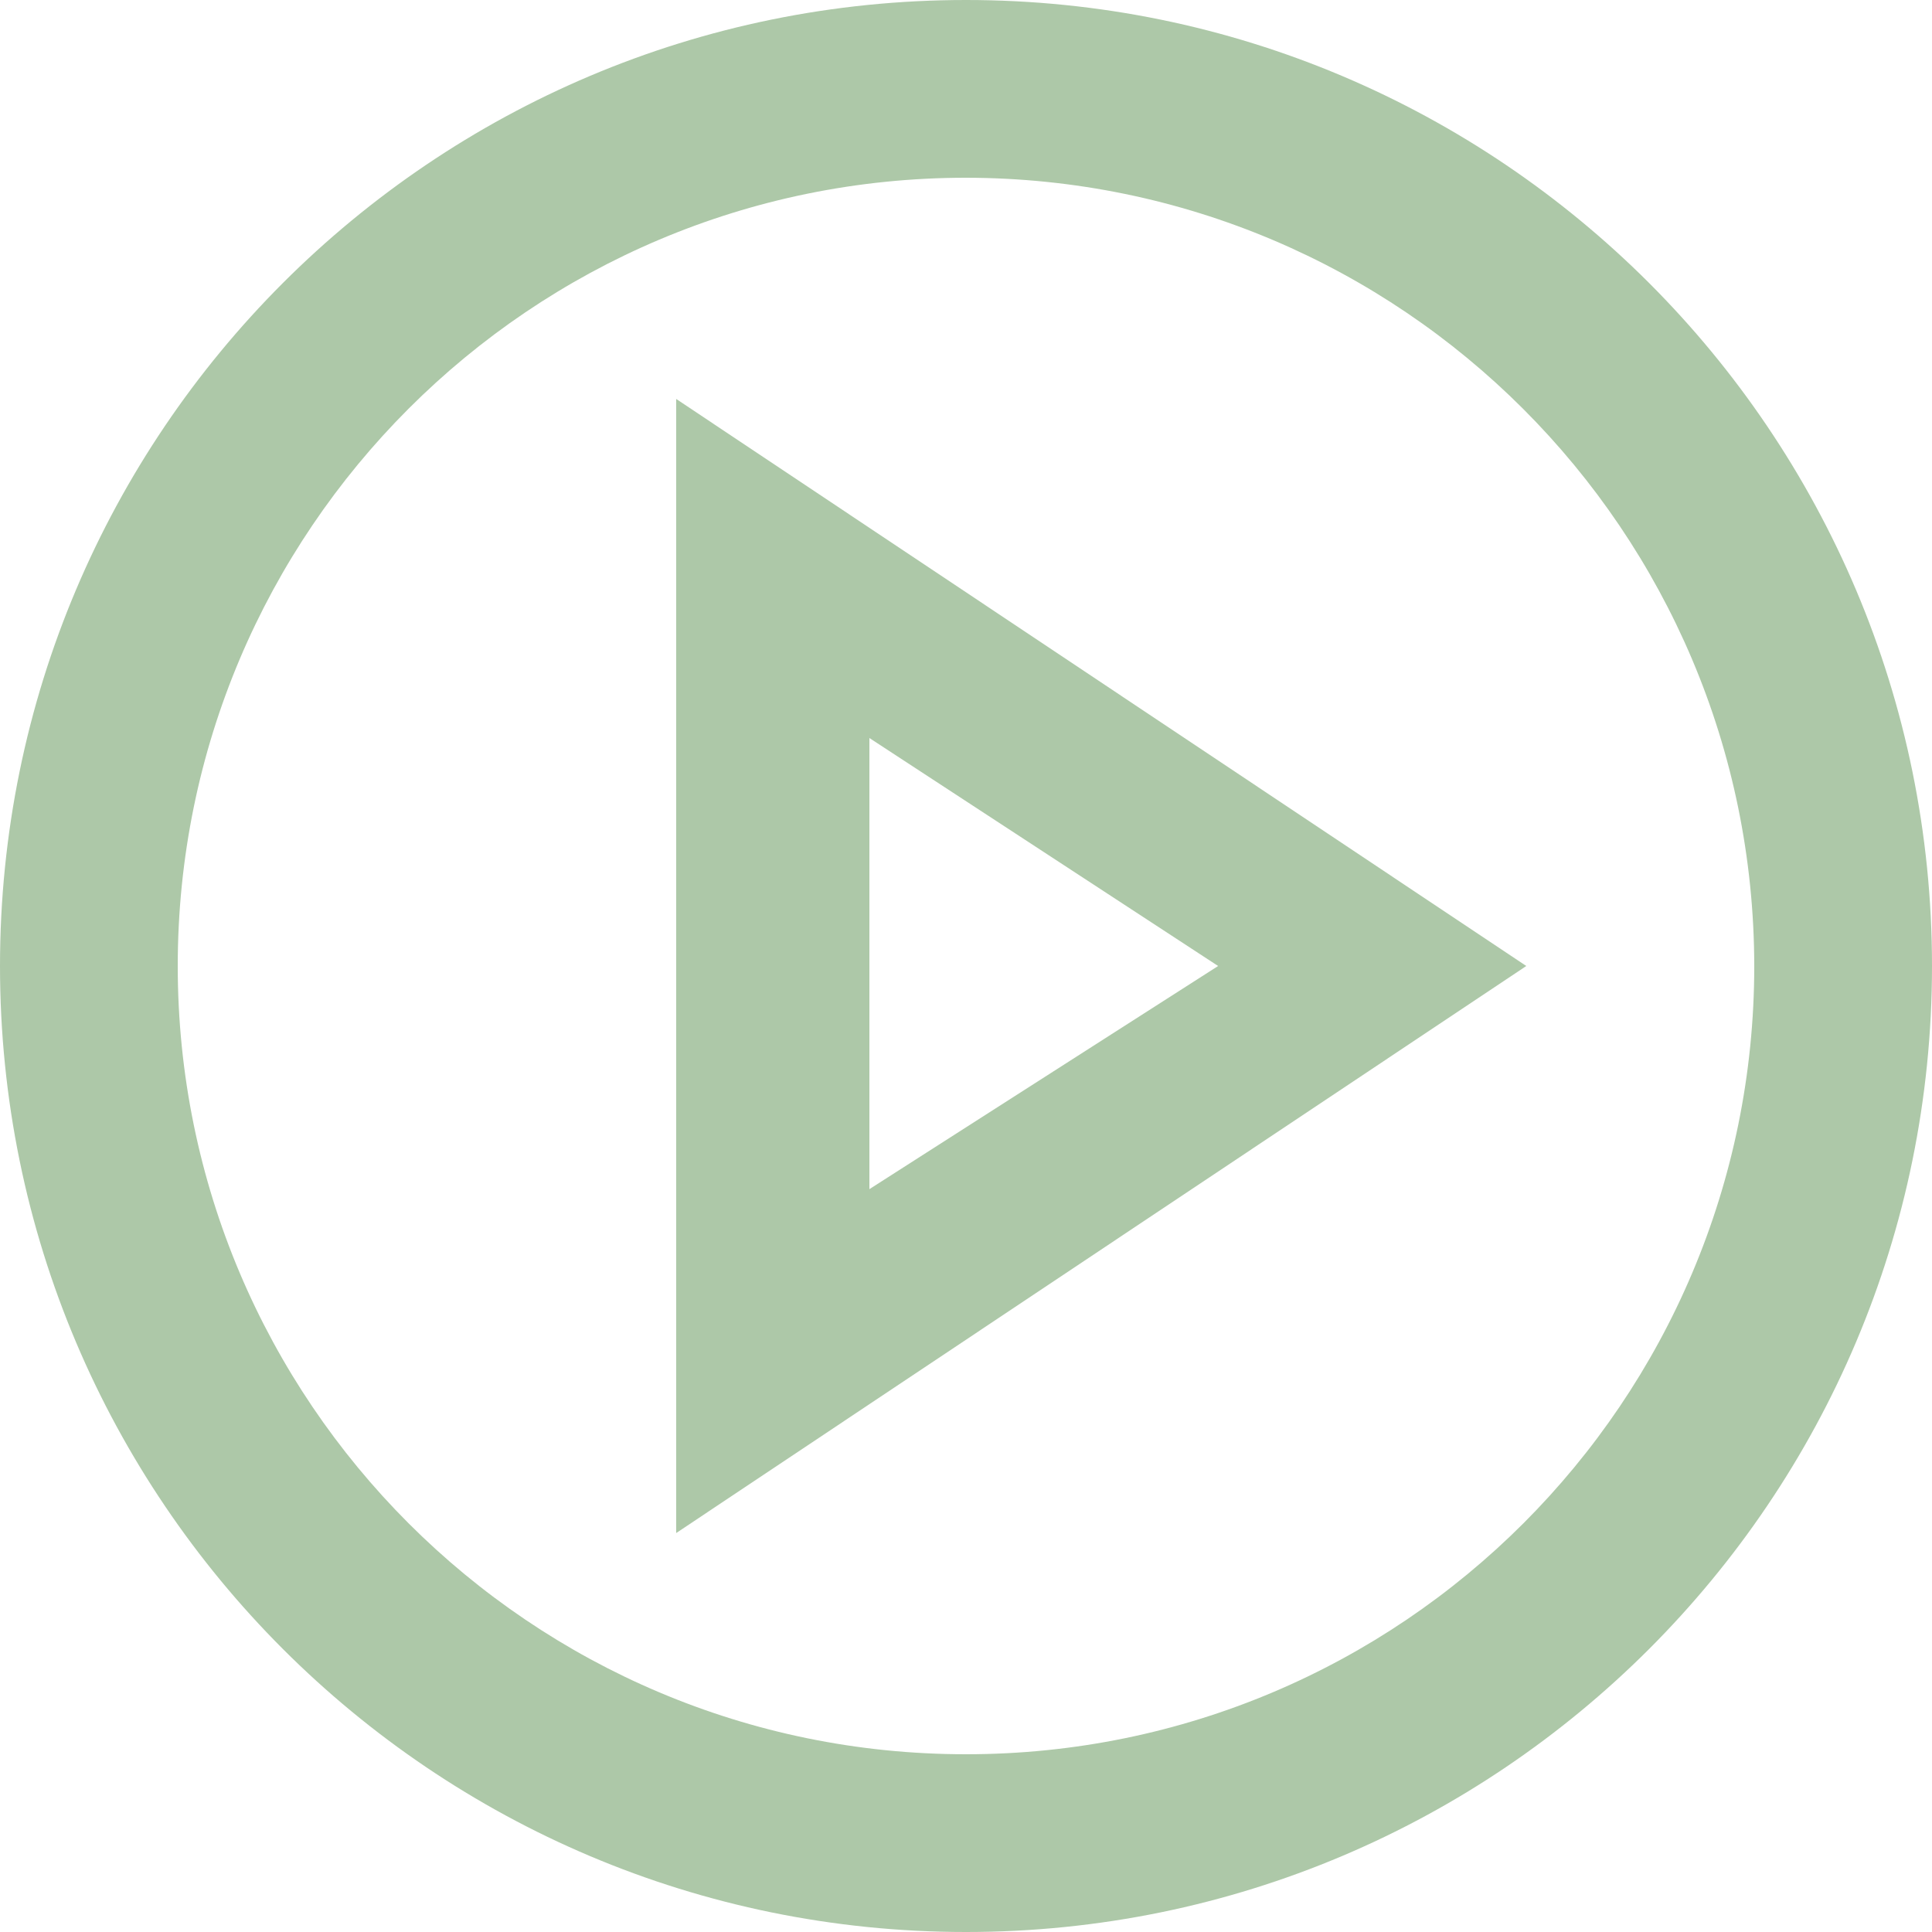 <svg width="16" height="16" viewBox="0 0 16 16" fill="none" xmlns="http://www.w3.org/2000/svg">
<path d="M8 0C3.582 0 0 3.582 0 8C0 12.418 3.582 16 8 16C12.418 16 16 12.418 16 8C16 3.582 12.418 0 8 0ZM8 14.528C4.395 14.528 1.472 11.605 1.472 8C1.472 4.395 4.395 1.472 8 1.472C11.604 1.476 14.524 4.396 14.528 8C14.528 11.605 11.605 14.528 8 14.528Z" fill="#ADC8A8"/>
<path d="M5.6 3.304V12.696L12.64 8L5.6 3.304ZM7.2 6.112L10.088 8L7.2 9.848V6.112Z" fill="#ADC8A8"/>
</svg>
